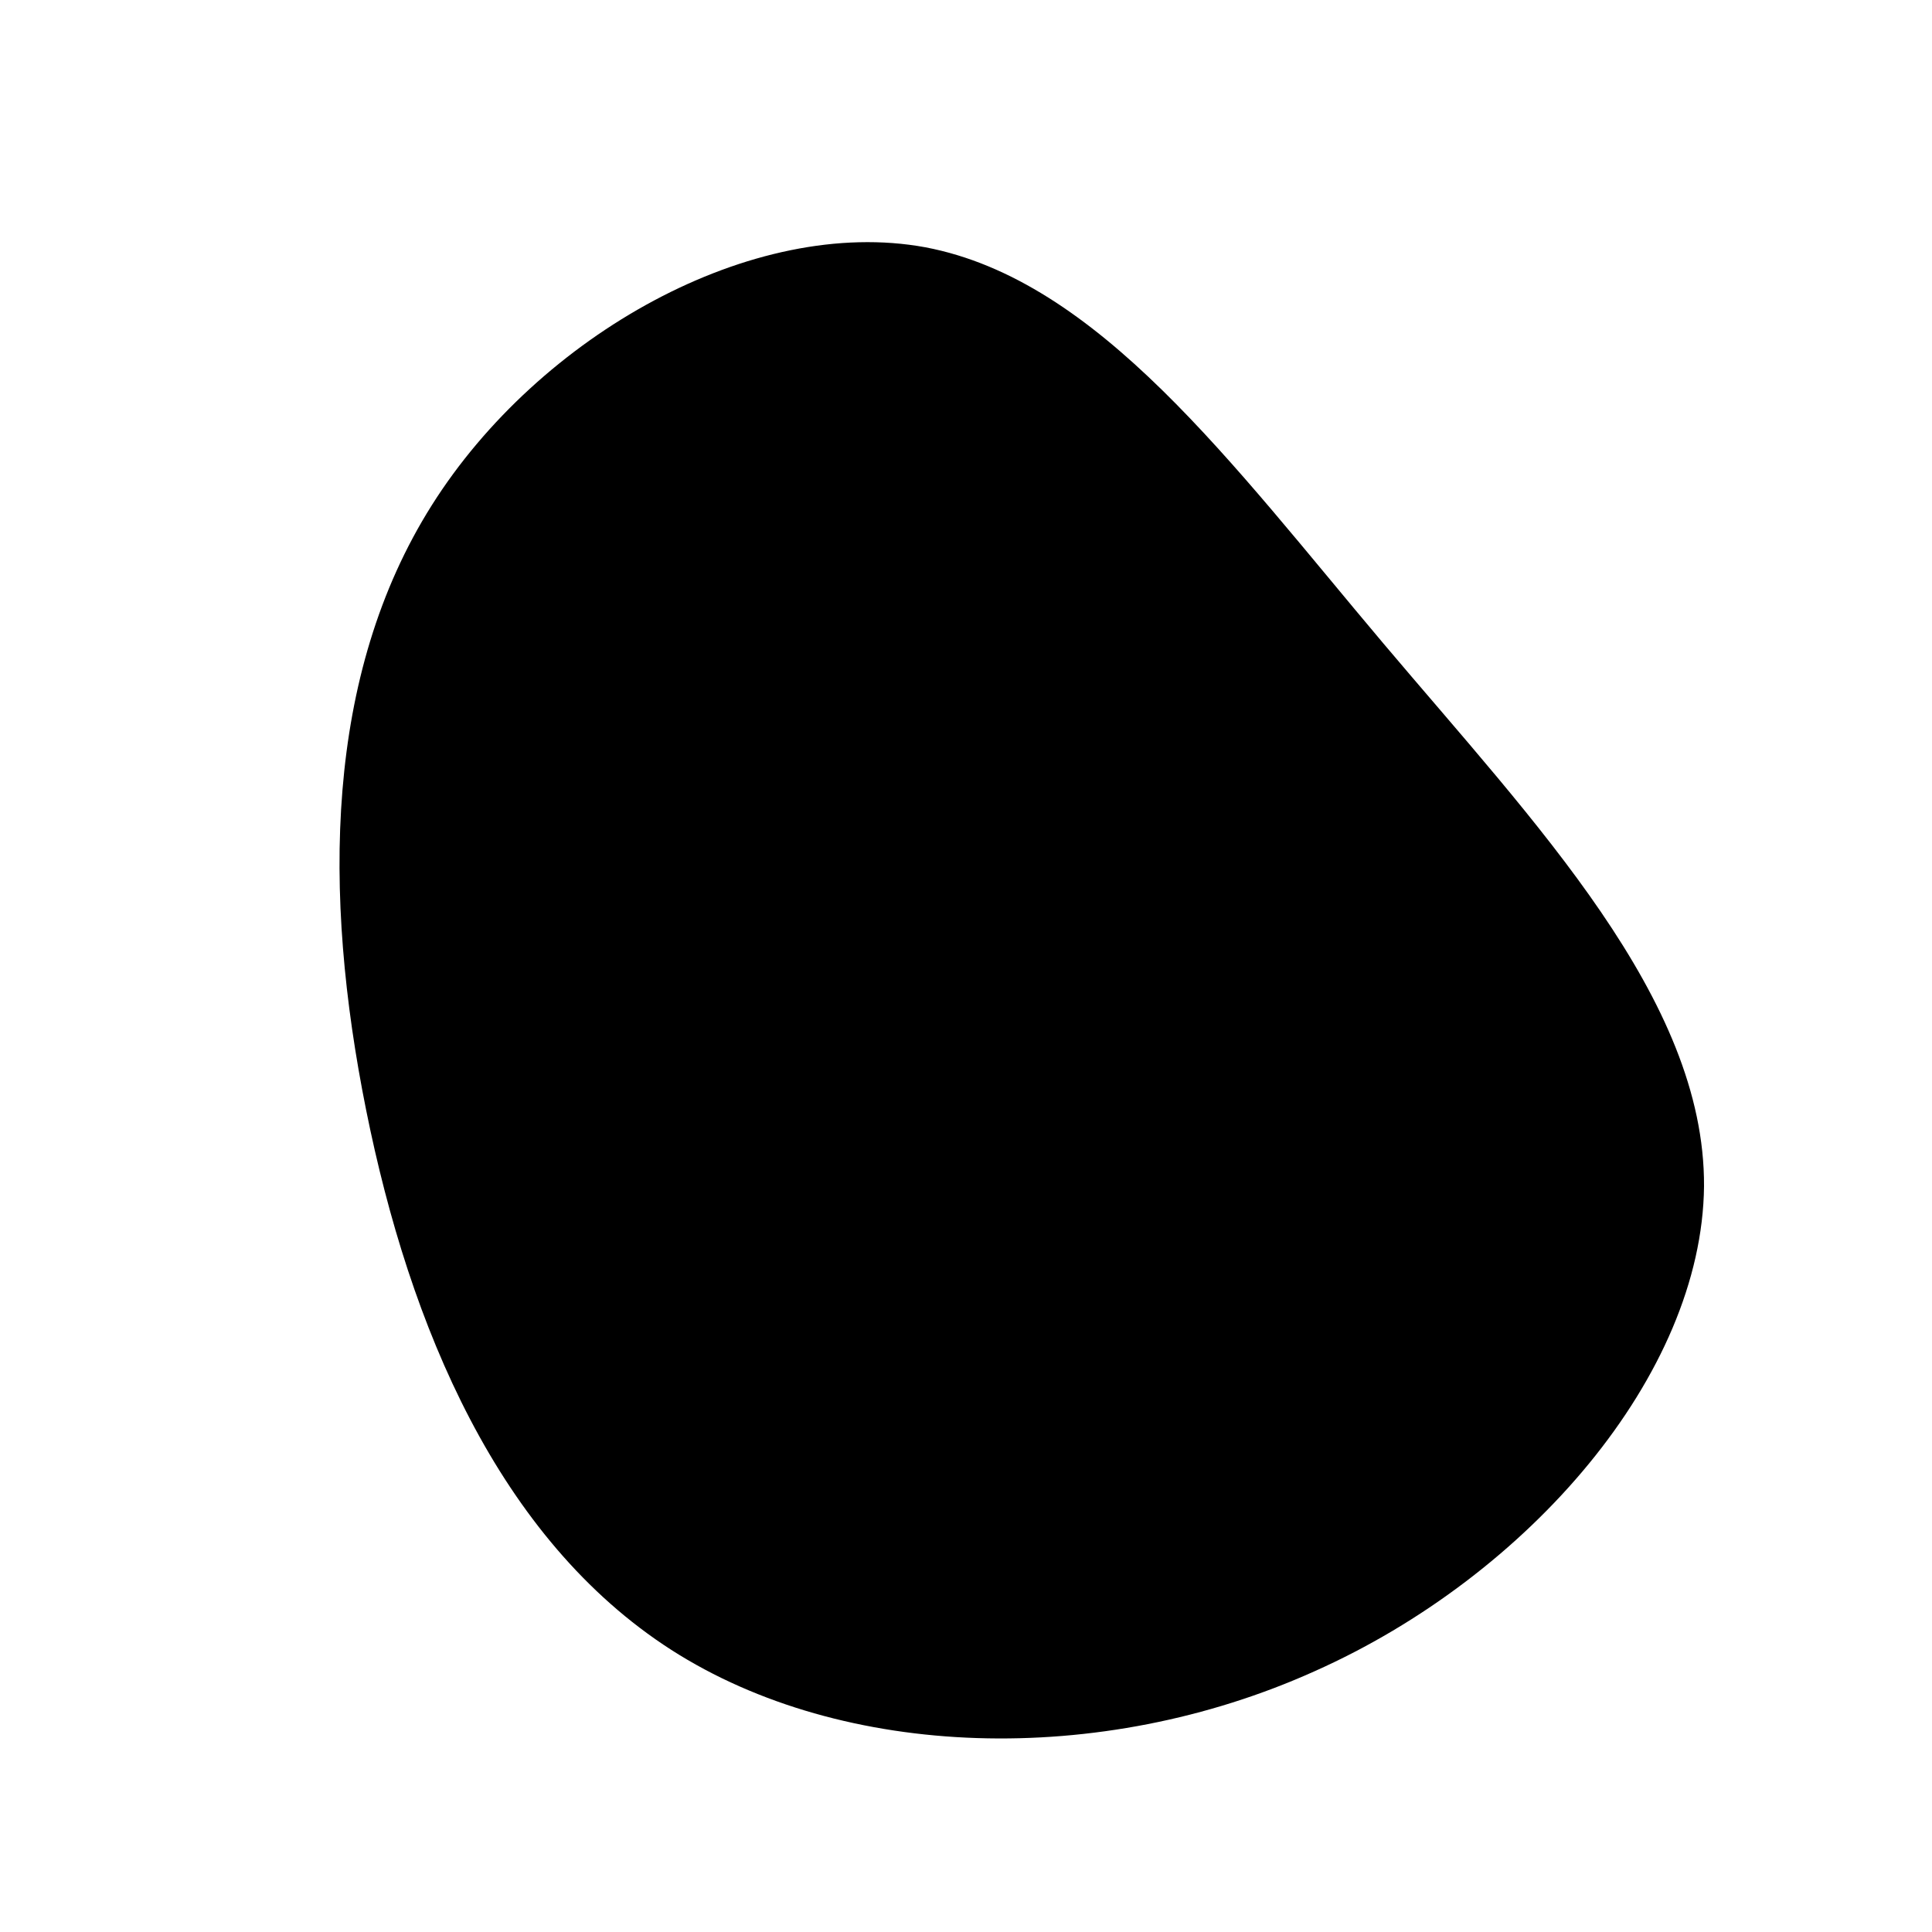 <svg viewBox="0 0 200 200" xmlns="http://www.w3.org/2000/svg">
  <path d="M43.2,-33.4C58.9,-14.8,76.5,3.4,76.4,22.8C76.2,42.3,
  58.3,63.1,36.1,73C13.9,83,-12.7,82.2,-30.5,70.8C-48.4,59.3,-57.6,37.3,
  -62.1,14.9C-66.6,-7.5,-66.4,-30.1,-55.3,-47.7C-44.2,-65.3,-22.1,-77.7,
  -4.2,-74.4C13.7,-71,27.5,-52,43.2,-33.4Z" transform="translate(100 100)" />
</svg>
